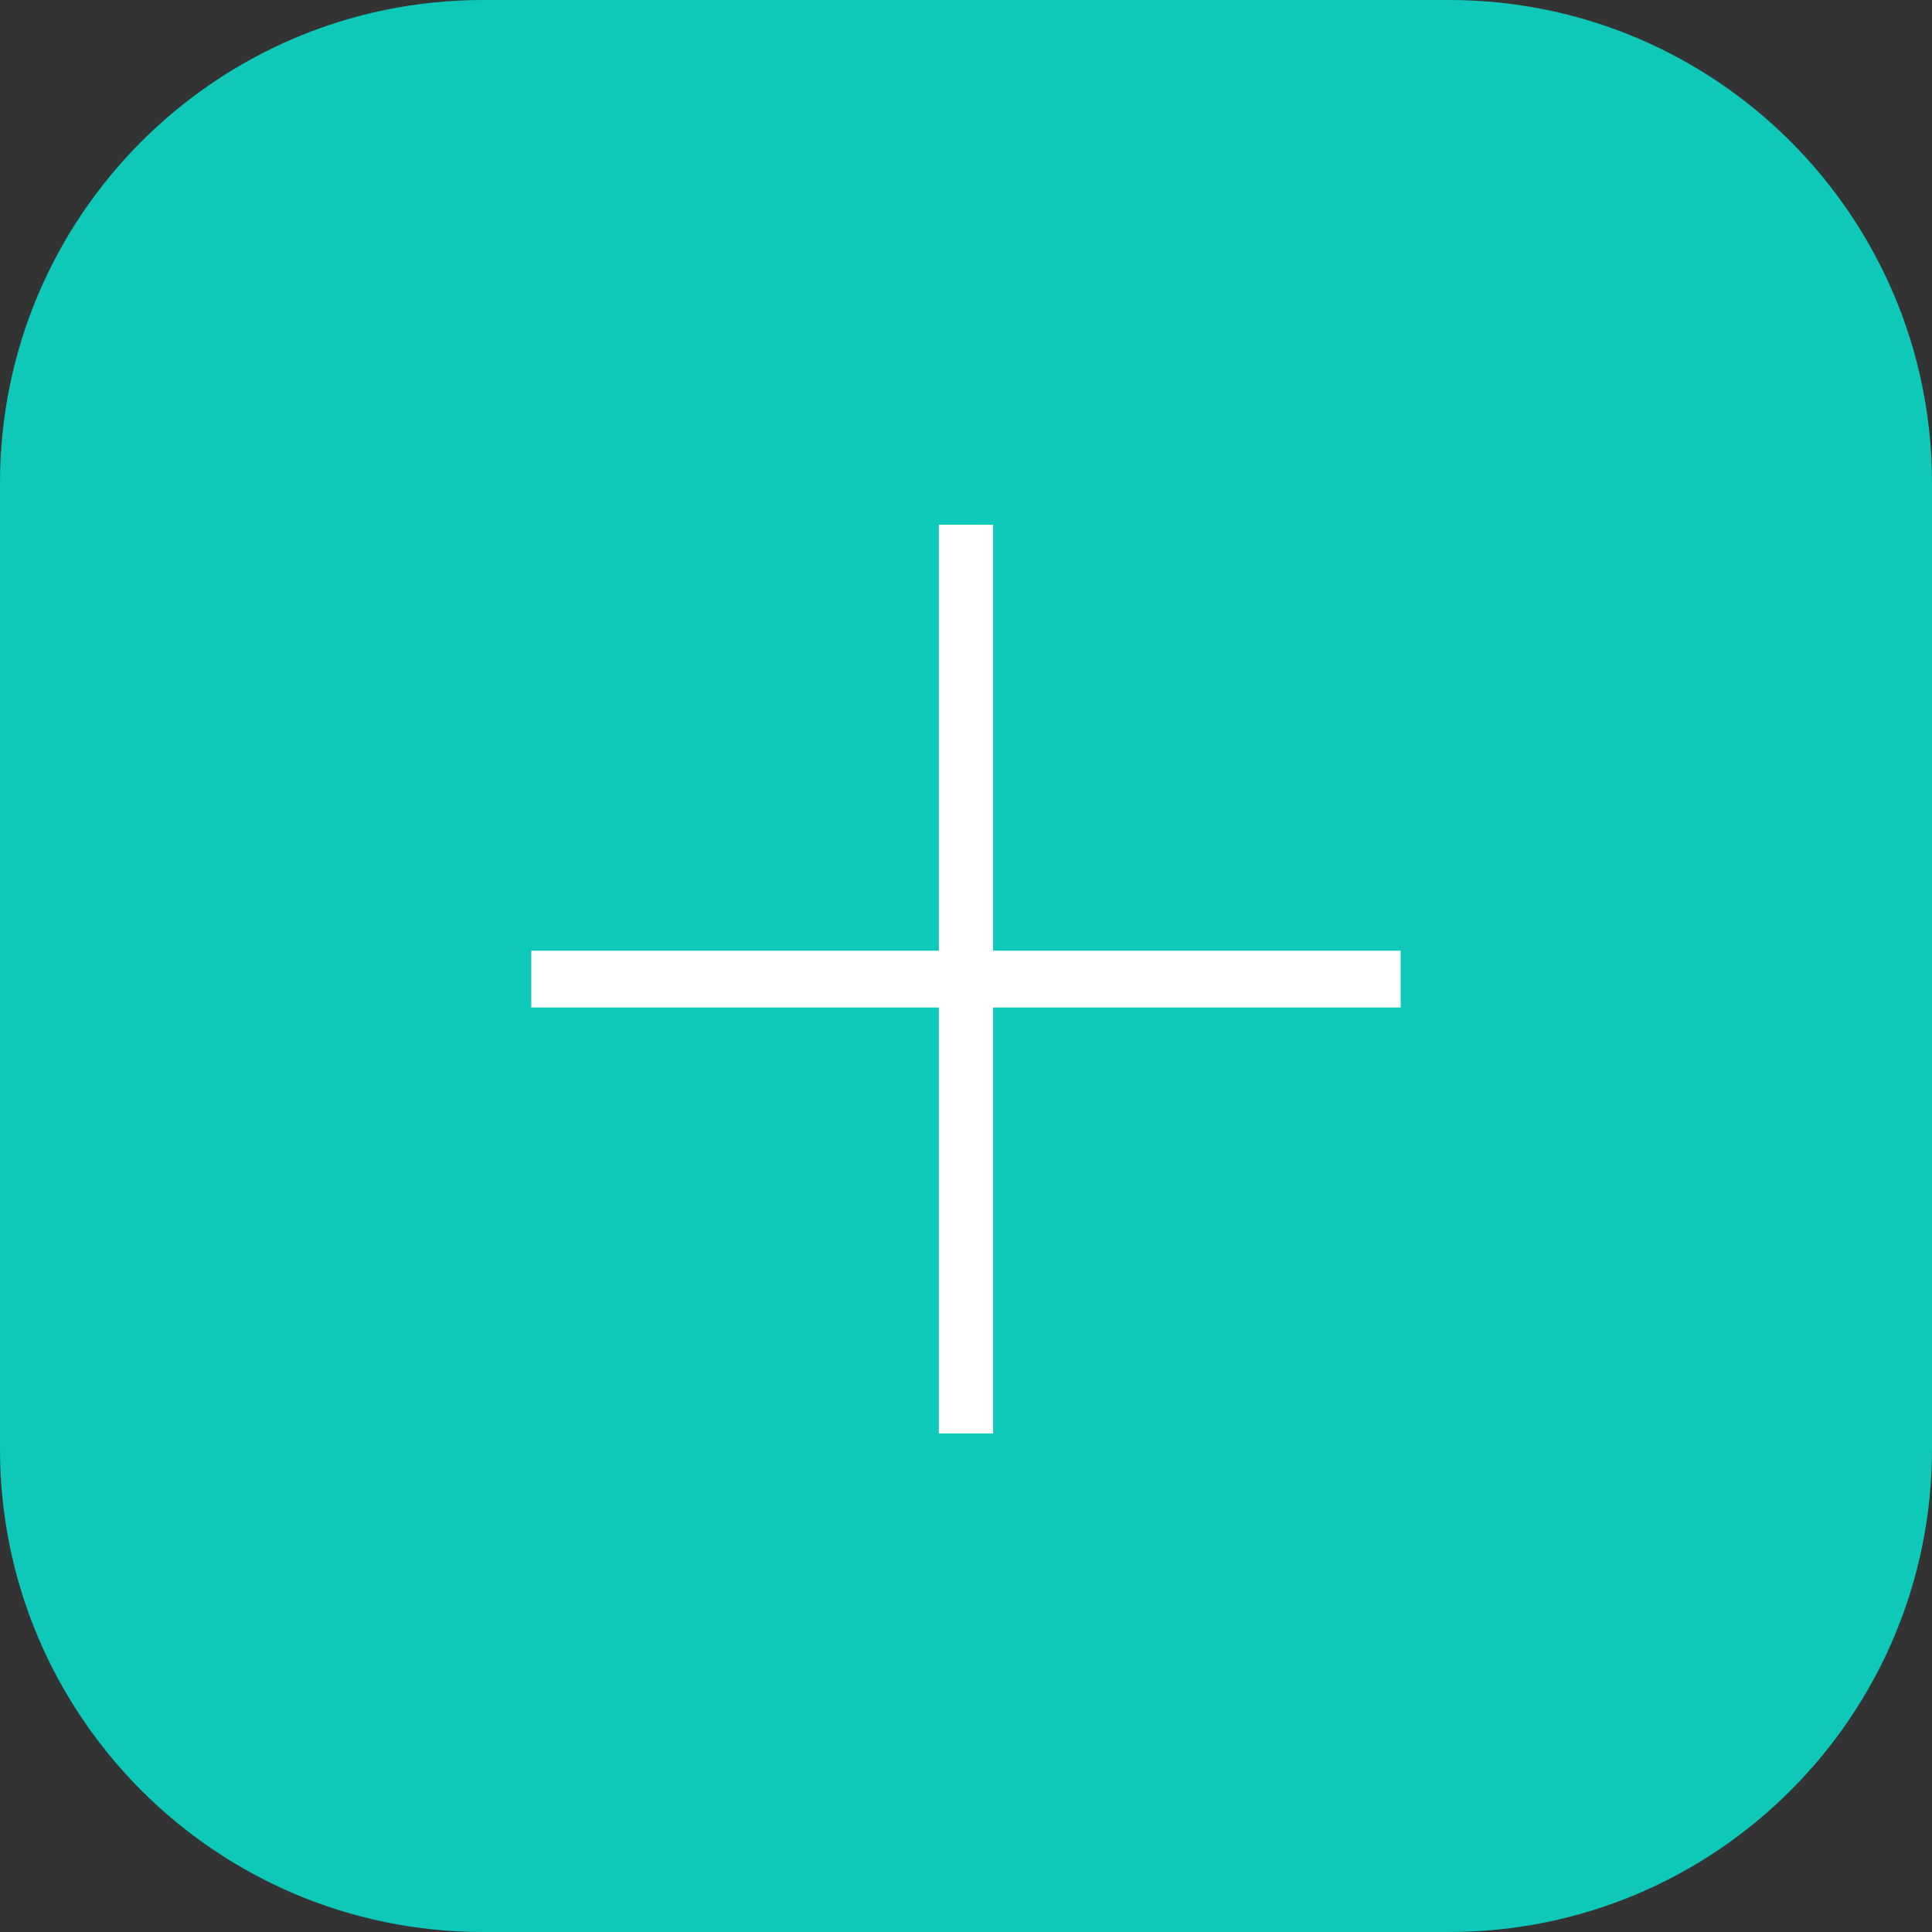 <svg width="40" height="40" viewBox="0 0 40 40" fill="none" xmlns="http://www.w3.org/2000/svg">
<rect x="0" y="0" width="40" height="40" fill="#333333" stroke="none"/>
<path d="M0 10C0 4.477 4.477 0 10 0H30C35.523 0 40 4.477 40 10V30C40 35.523 35.523 40 30 40H10C4.477 40 0 35.523 0 30V10Z" fill="#0EC8B9"/>
<path d="M19.438 10.864V19.683H11V20.859H19.438V29.678H20.562V20.859H29V19.683H20.562V10.864H19.438Z" fill="white"/>
</svg>
